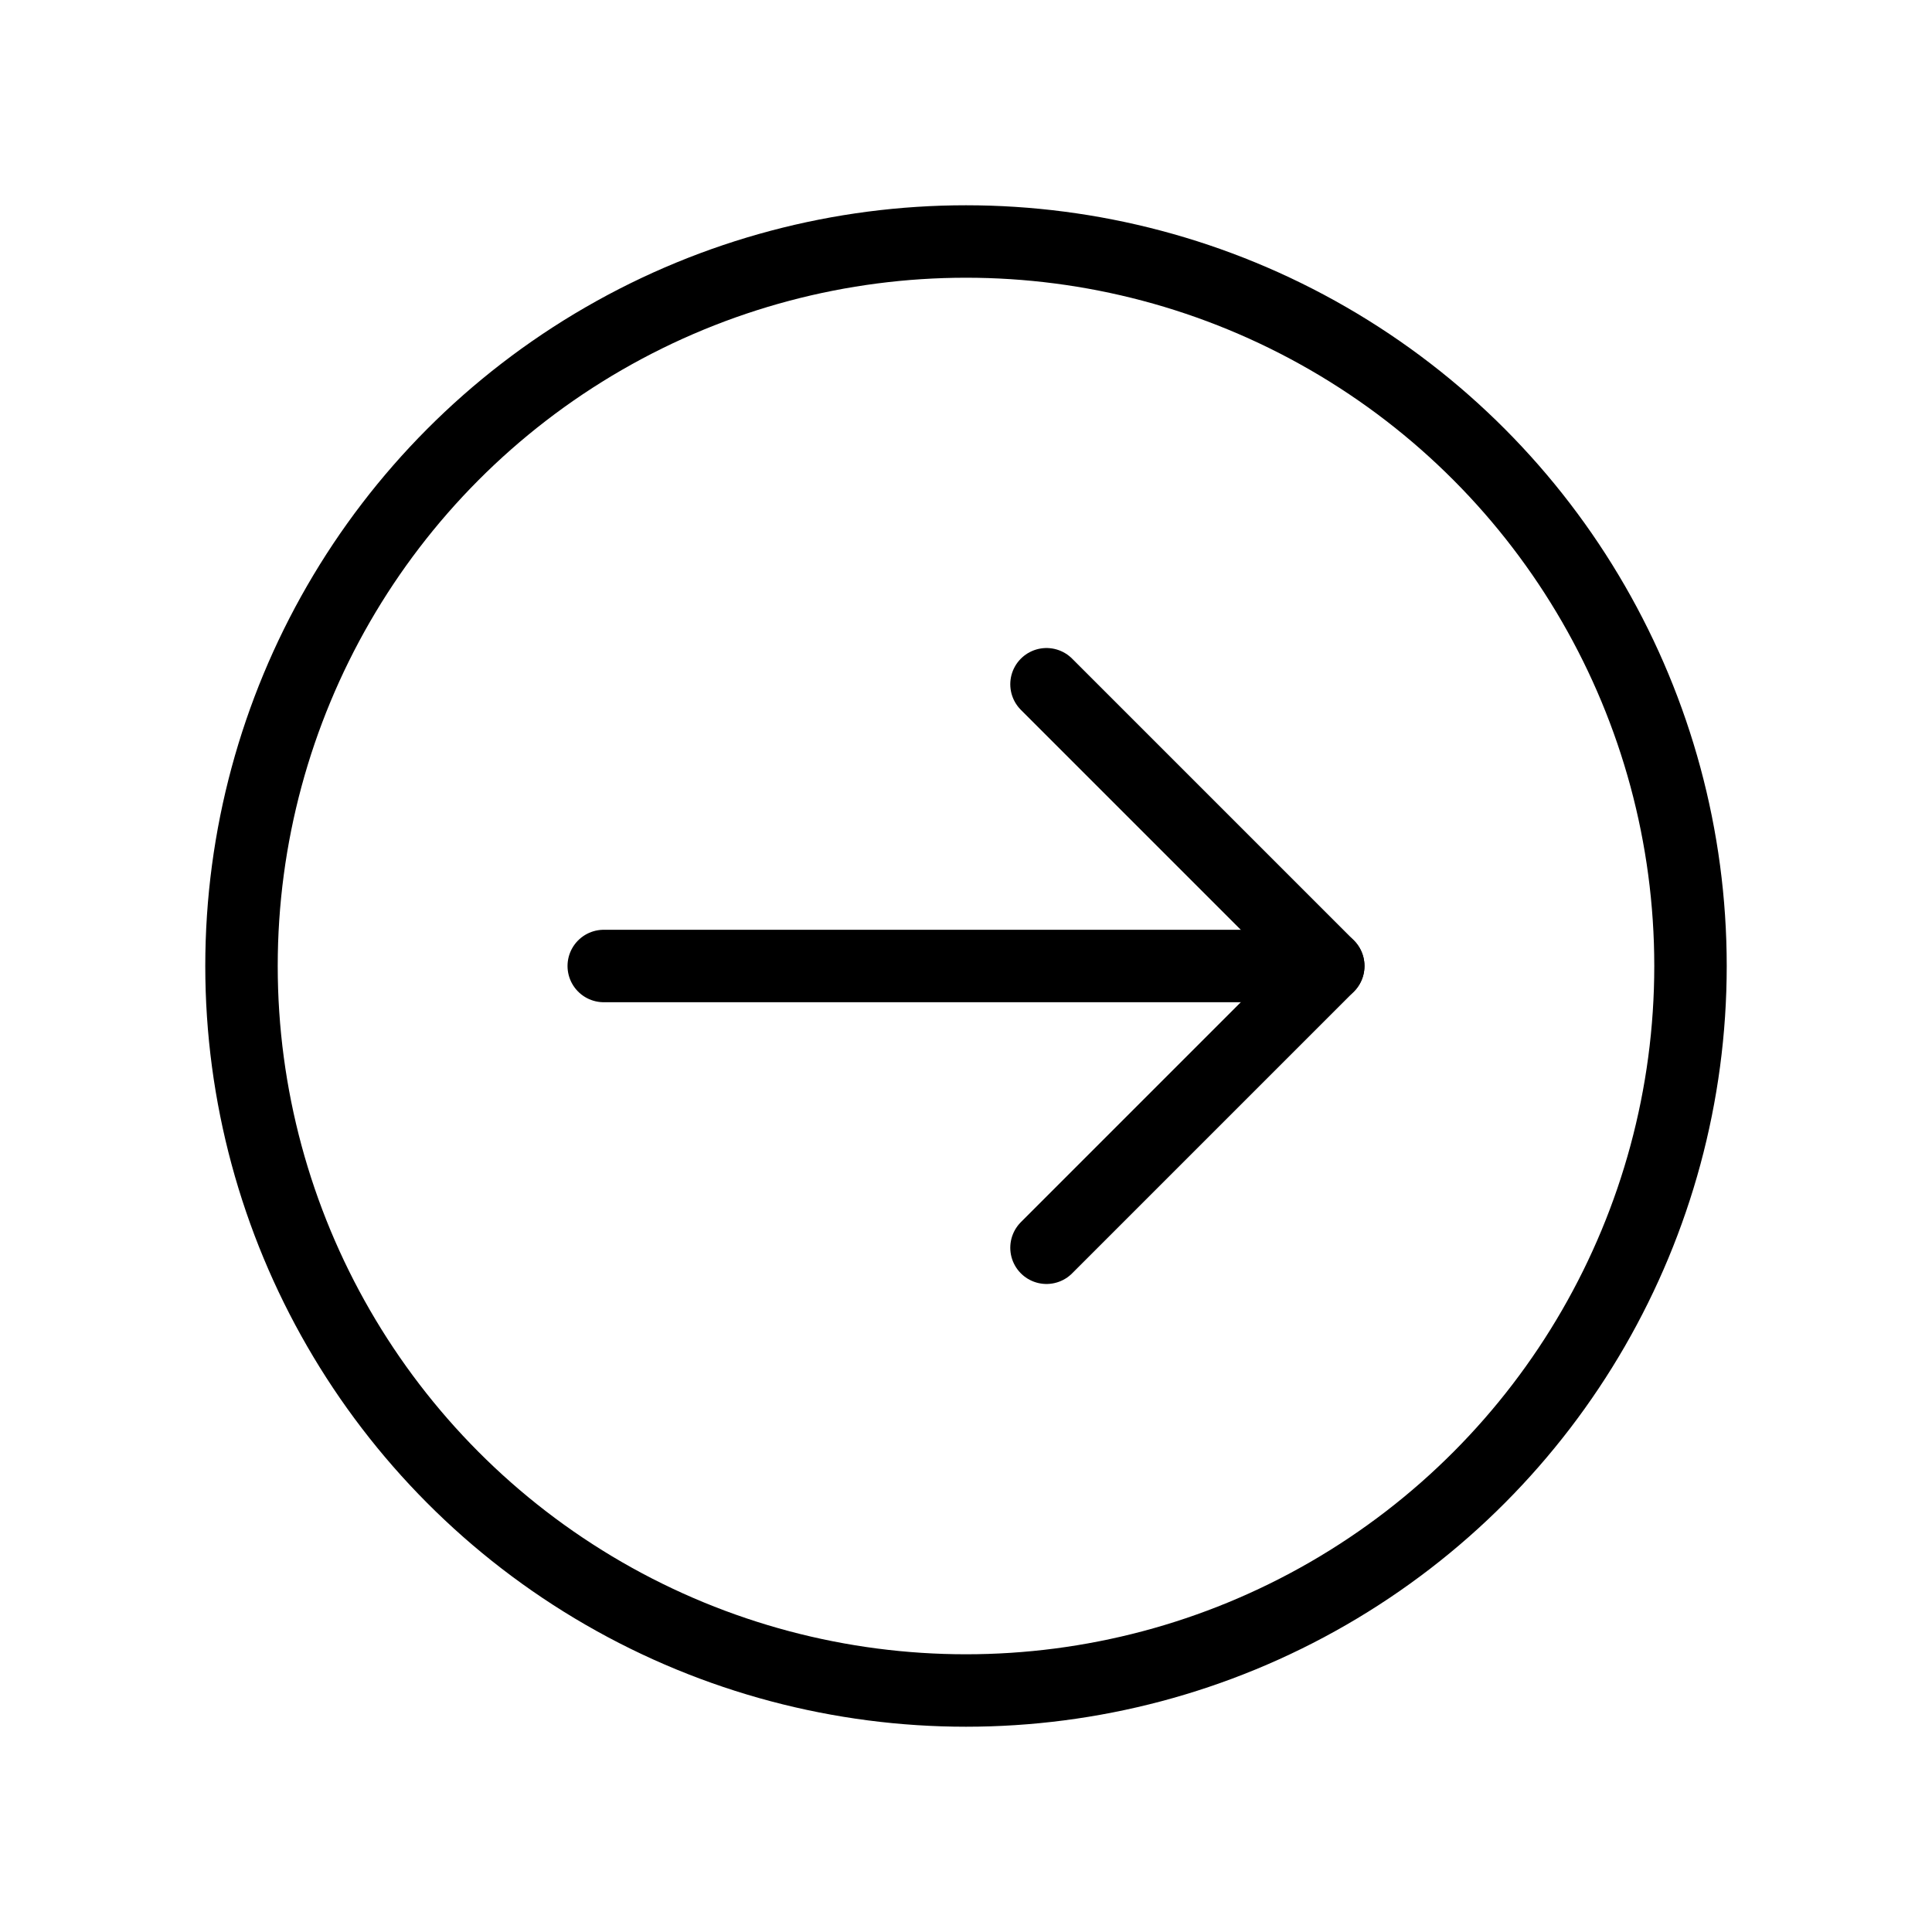 <svg viewBox="0 0 96 96" fill="none" xmlns="http://www.w3.org/2000/svg">
<path d="M30 48L66 48" stroke="currentColor" stroke-width="3.6" stroke-linecap="round" stroke-linejoin="round"/>
<path d="M52 34L66 48L52 62" stroke="currentColor" stroke-width="3.6" stroke-linecap="round" stroke-linejoin="round"/>
<circle cx="48" cy="48" r="36" transform="rotate(-180 48 48)" stroke="currentColor" stroke-width="3.6" stroke-linecap="round" stroke-linejoin="round"/>
</svg>
